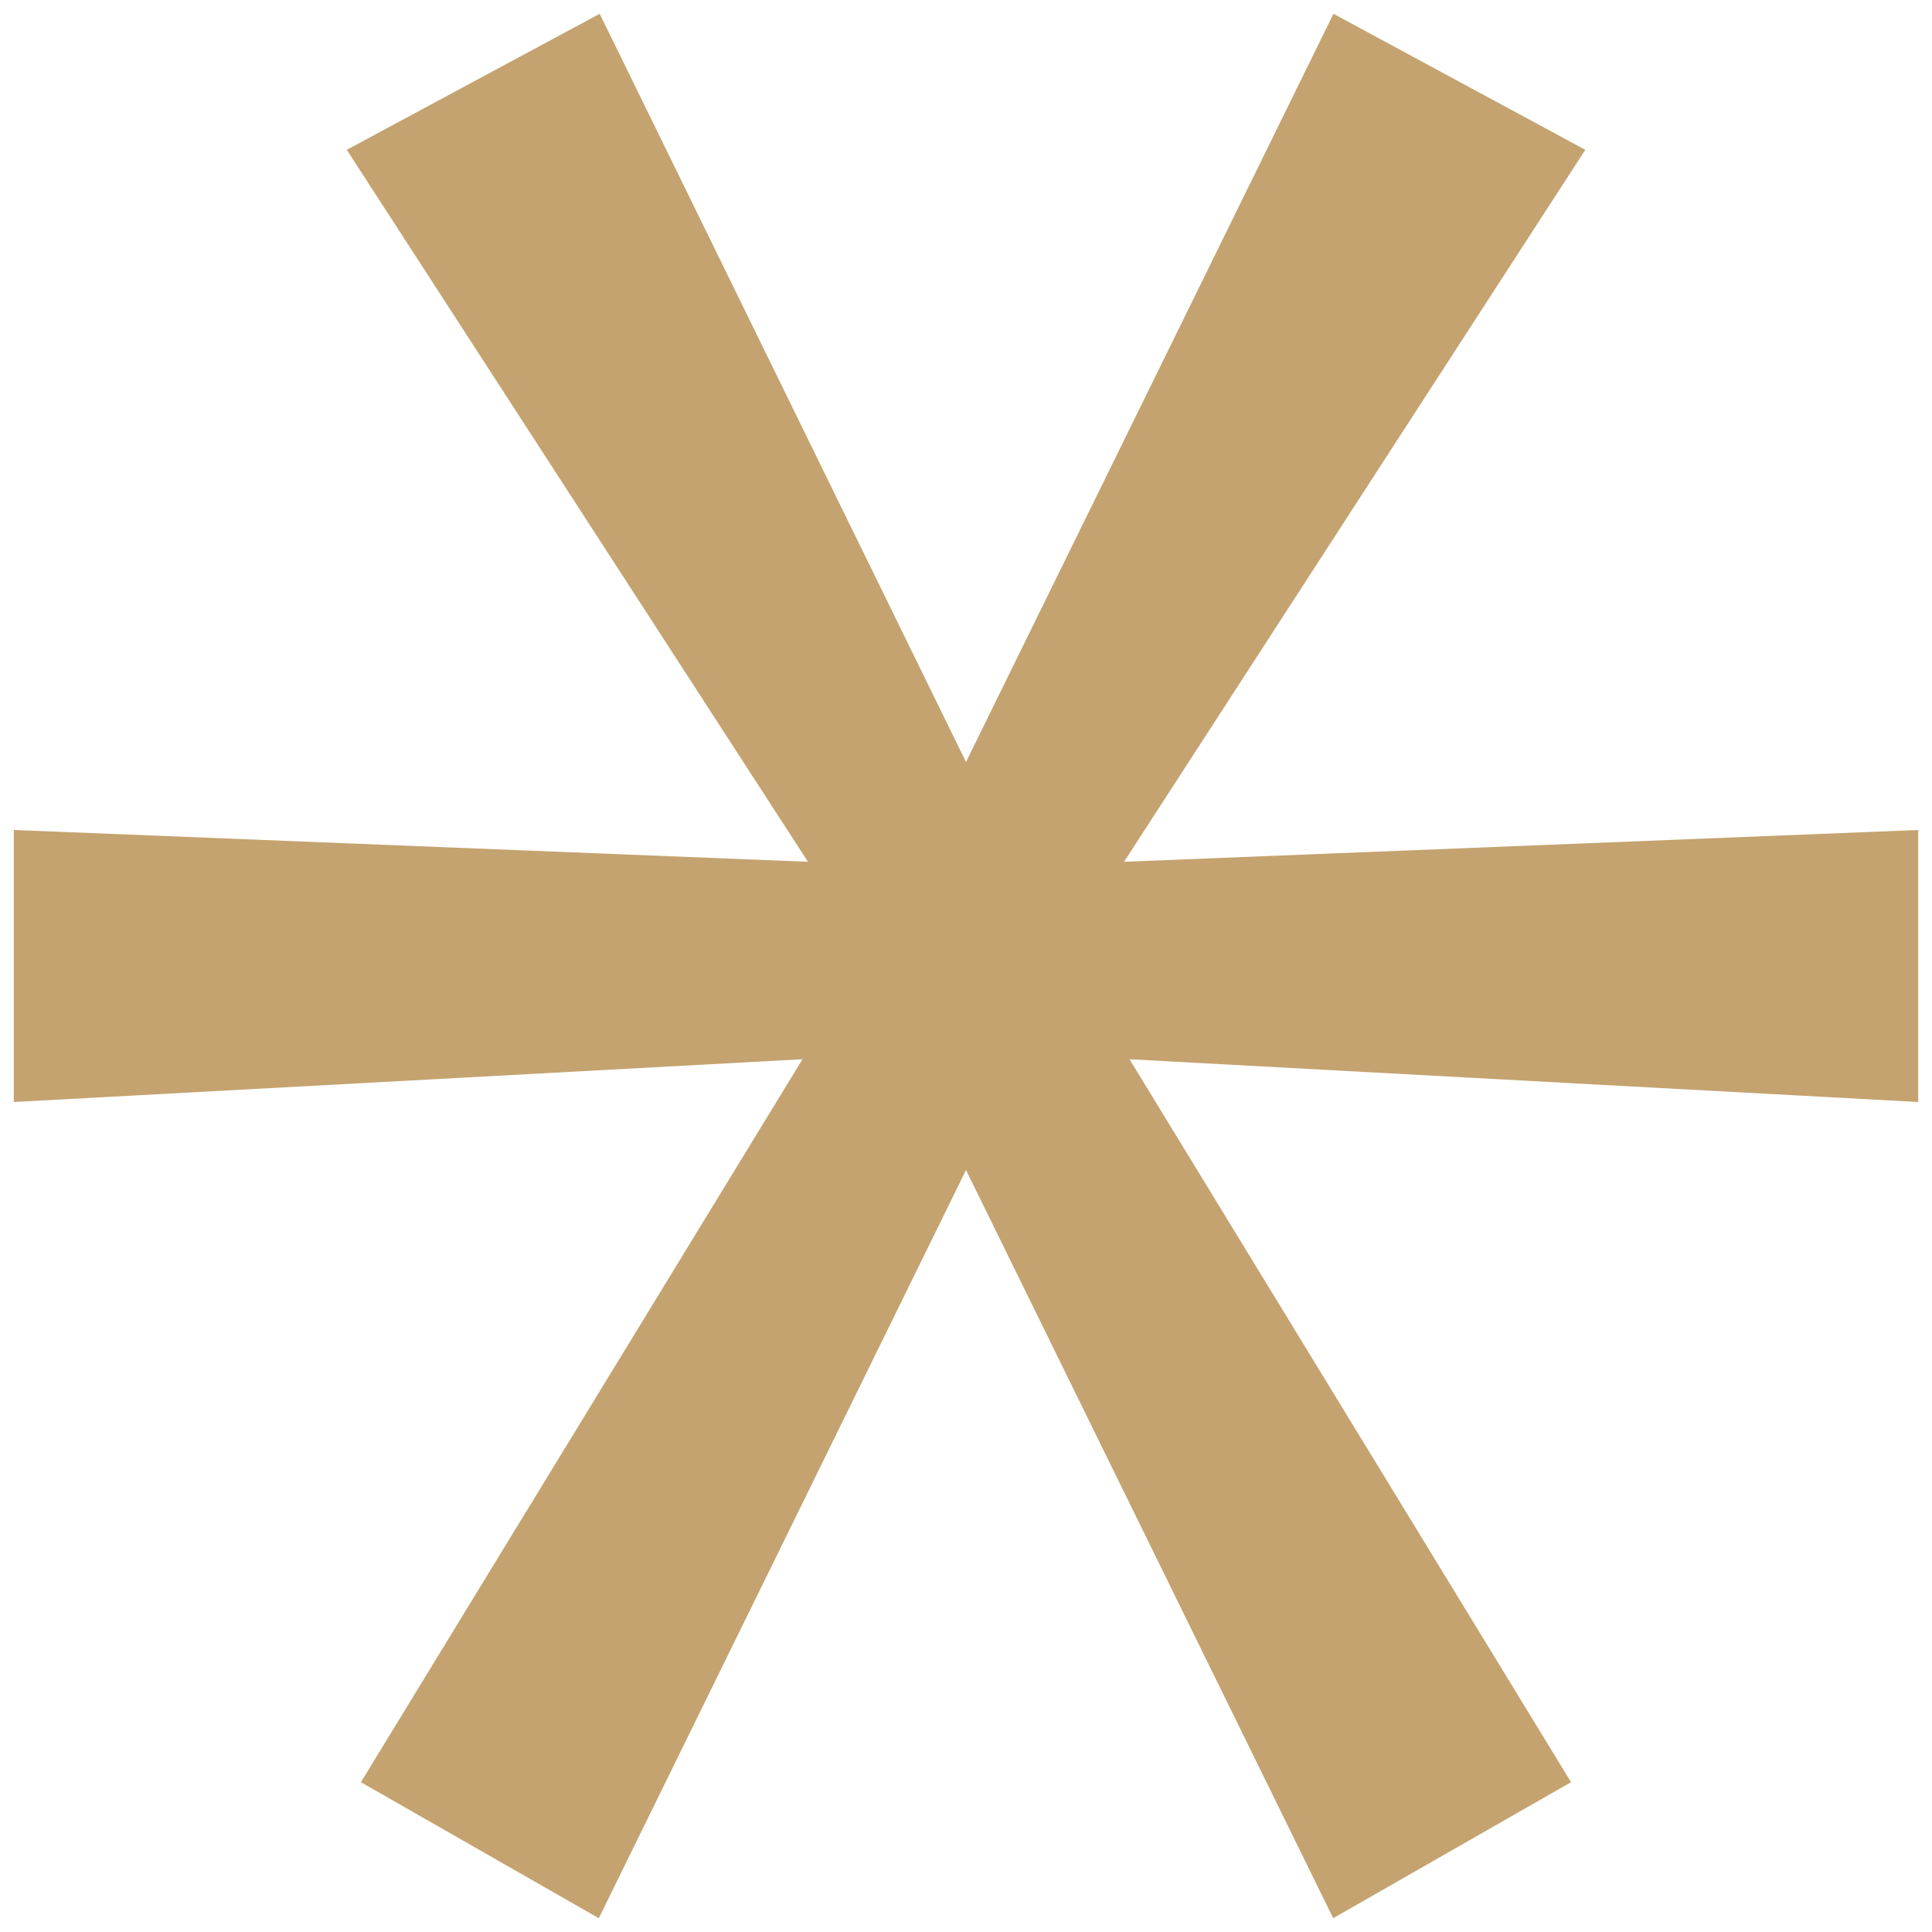 <svg width="35" height="35" viewBox="0 0 35 35" fill="none" xmlns="http://www.w3.org/2000/svg">
<path d="M34.75 15.036L20.363 15.612L28.719 2.714L24.157 0.25L17.5 13.804L10.864 0.25L6.282 2.714L14.637 15.612L0.25 15.036L0.25 19.964L14.538 19.189L6.538 32.286L10.848 34.75L17.5 21.196L24.152 34.75L28.461 32.286L20.462 19.189L34.75 19.964V15.036Z" fill="#C4A370"/>
</svg>
